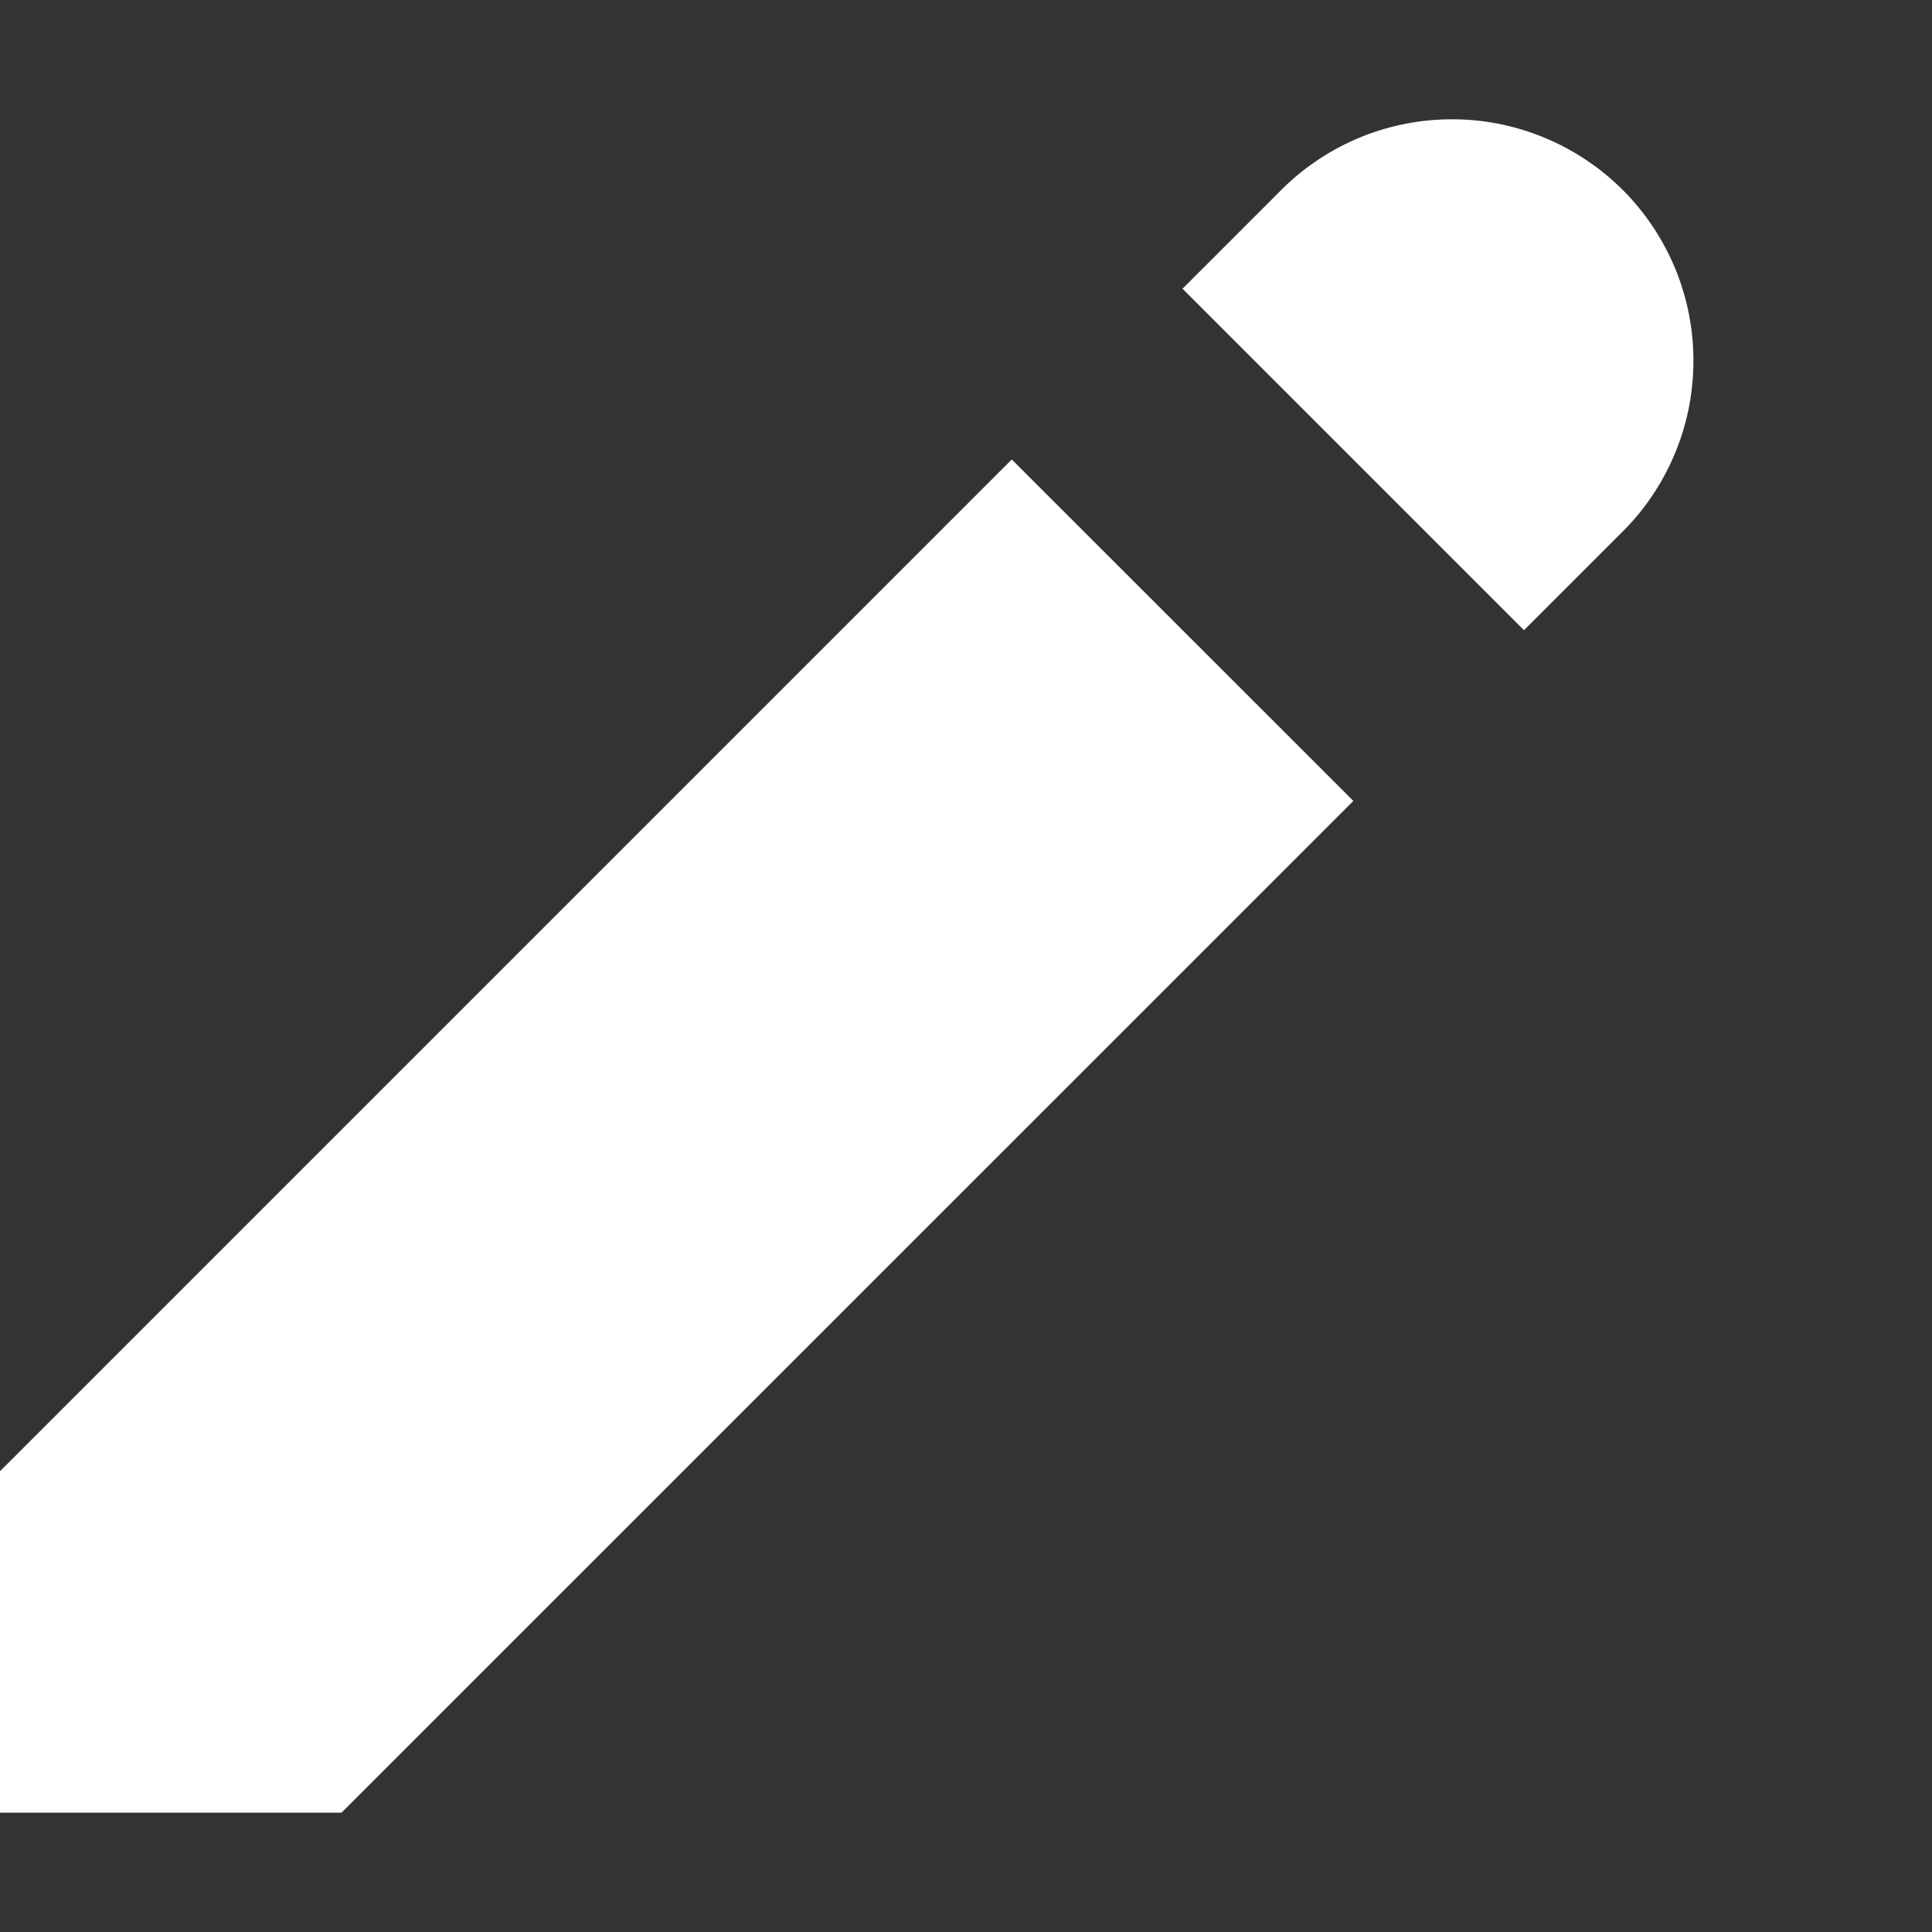 <svg width="16" height="16" viewBox="0 0 16 16" fill="none" xmlns="http://www.w3.org/2000/svg">
<rect x="0" y="0" width="16" height="16" fill="#333333" stroke="none"/>
<path d="M10.586 1.598C10.771 1.407 10.991 1.255 11.235 1.15C11.479 1.045 11.742 0.99 12.007 0.988C12.273 0.985 12.536 1.036 12.782 1.137C13.028 1.237 13.251 1.386 13.439 1.573C13.627 1.761 13.775 1.985 13.876 2.23C13.976 2.476 14.027 2.74 14.024 3.005C14.022 3.271 13.967 3.533 13.862 3.777C13.757 4.021 13.605 4.242 13.414 4.426L12.621 5.219L9.793 2.391L10.586 1.598ZM8.379 3.805L0 12.184V15.012H2.828L11.208 6.633L8.379 3.805Z" fill="white"/>
</svg>
